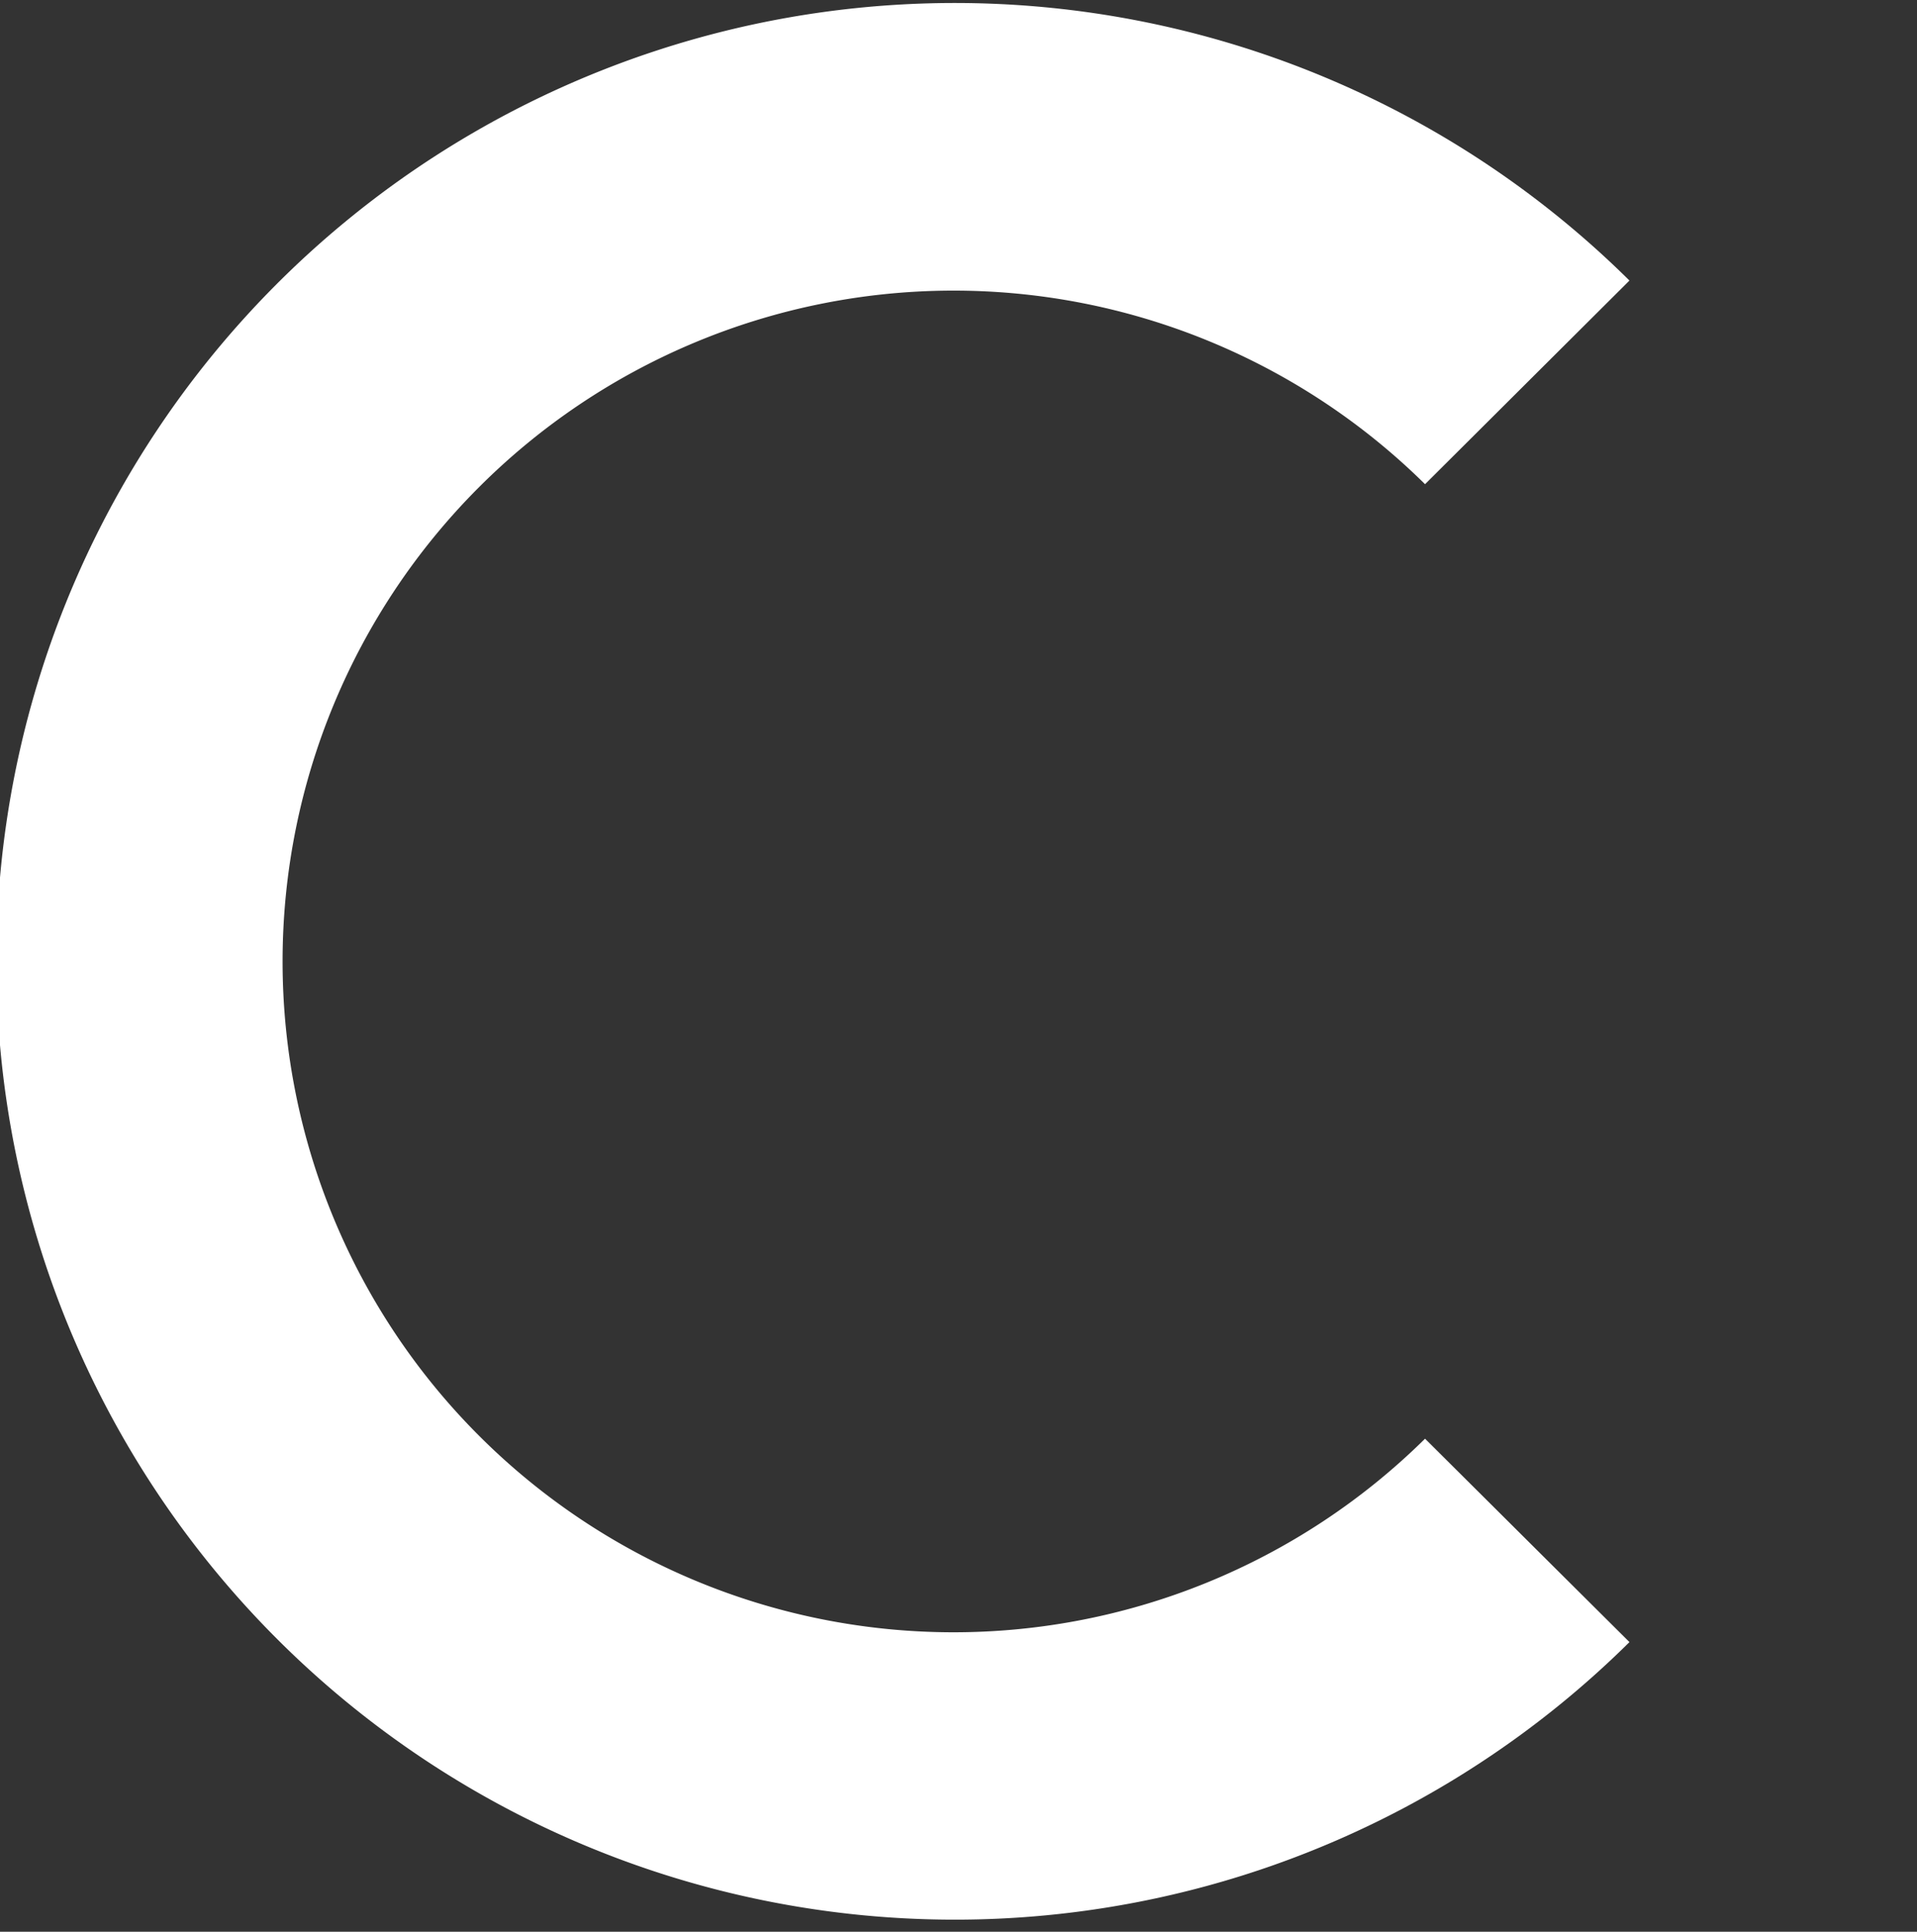 <svg id="Icons" xmlns="http://www.w3.org/2000/svg" viewBox="0 0 80 80.63"><rect x="0" y="0" width="80" height="80.63" fill="#333333" stroke="none"/><defs><style>.cls-1{fill:#fff;}</style></defs><title>Artboard 18</title><path class="cls-1" d="M59.47,60.05a28,28,0,1,1,0-39.84L68,11.71a40,40,0,1,0,0,56.83Z"/></svg>